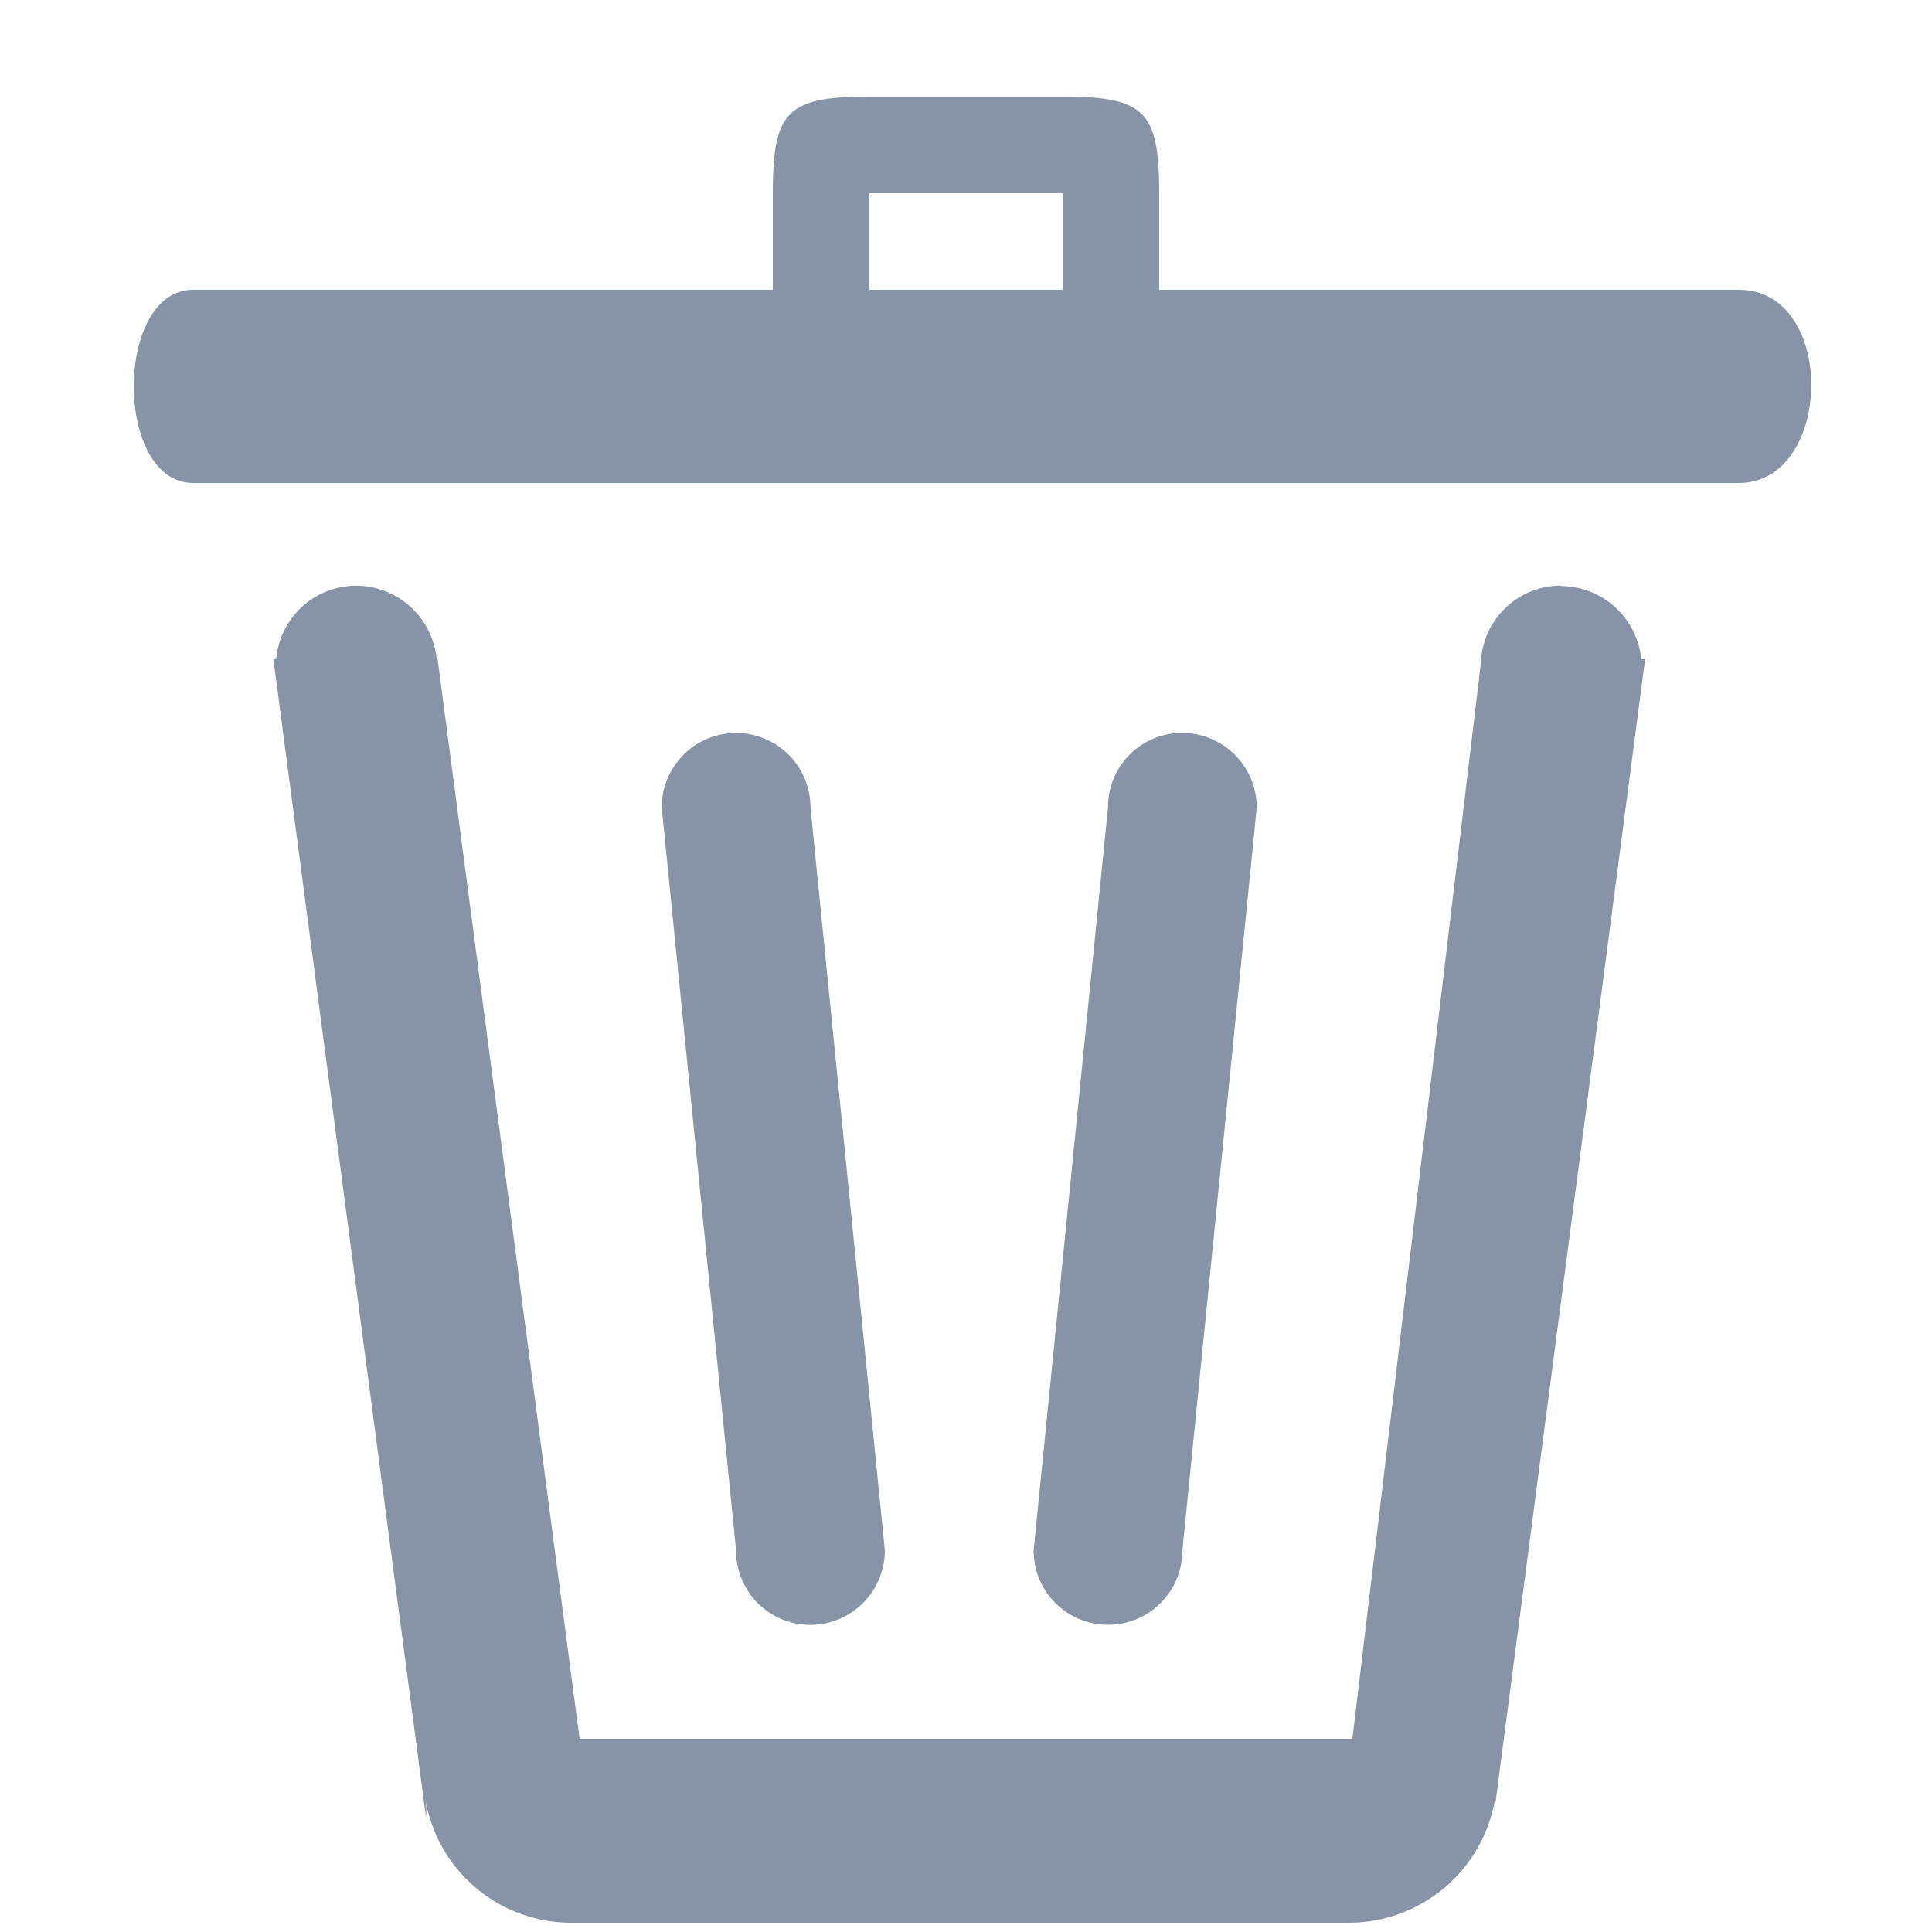 <svg id="delete" xmlns="http://www.w3.org/2000/svg" width="20" height="20" viewBox="0 0 20 20">
  <defs>
    <style>
      .cls-1 {
        fill: #6d36f3;
        opacity: 0;
      }

      .cls-2 {
        fill: #8794a8;
        fill-rule: evenodd;
      }
    </style>
  </defs>
  <rect id="矩形_654" data-name="矩形 654" class="cls-1" width="20" height="20"/>
  <path id="形状_12" data-name="形状 12" class="cls-2" d="M1807.39,99.821a0.773,0.773,0,0,0,.77-0.771l-0.77-7.692a0.77,0.77,0,1,0-1.54,0l0.77,7.692a0.768,0.768,0,0,0,.77.771h0ZM1817,86h-6V85c0-.85-0.15-1-1-1h-2c-0.85,0-1,.15-1,1v1h-6c-0.82,0-.82,2,0,2h16C1817.98,88,1818.02,86,1817,86Zm-7,0h-2V85h2v1Zm5.16,3.062a0.829,0.829,0,0,0-.83.8L1813,101h-8l-1.47-11.178h-0.01a0.84,0.84,0,0,0-.83-0.759,0.831,0.831,0,0,0-.83.759h-0.03l1.58,11.992a0.764,0.764,0,0,0-.01-0.21,1.531,1.531,0,0,0,1.52,1.3h8.04a1.535,1.535,0,0,0,1.52-1.3,0.693,0.693,0,0,0-.01.142l1.56-11.922h-0.04a0.838,0.838,0,0,0-.83-0.757h0Zm-3.92,9.988,0.77-7.692a0.774,0.774,0,0,0-.77-0.771,0.766,0.766,0,0,0-.77.771l-0.77,7.692a0.77,0.77,0,1,0,1.54,0h0Zm0,0" transform="translate(-1799 -83)"/>
</svg>
